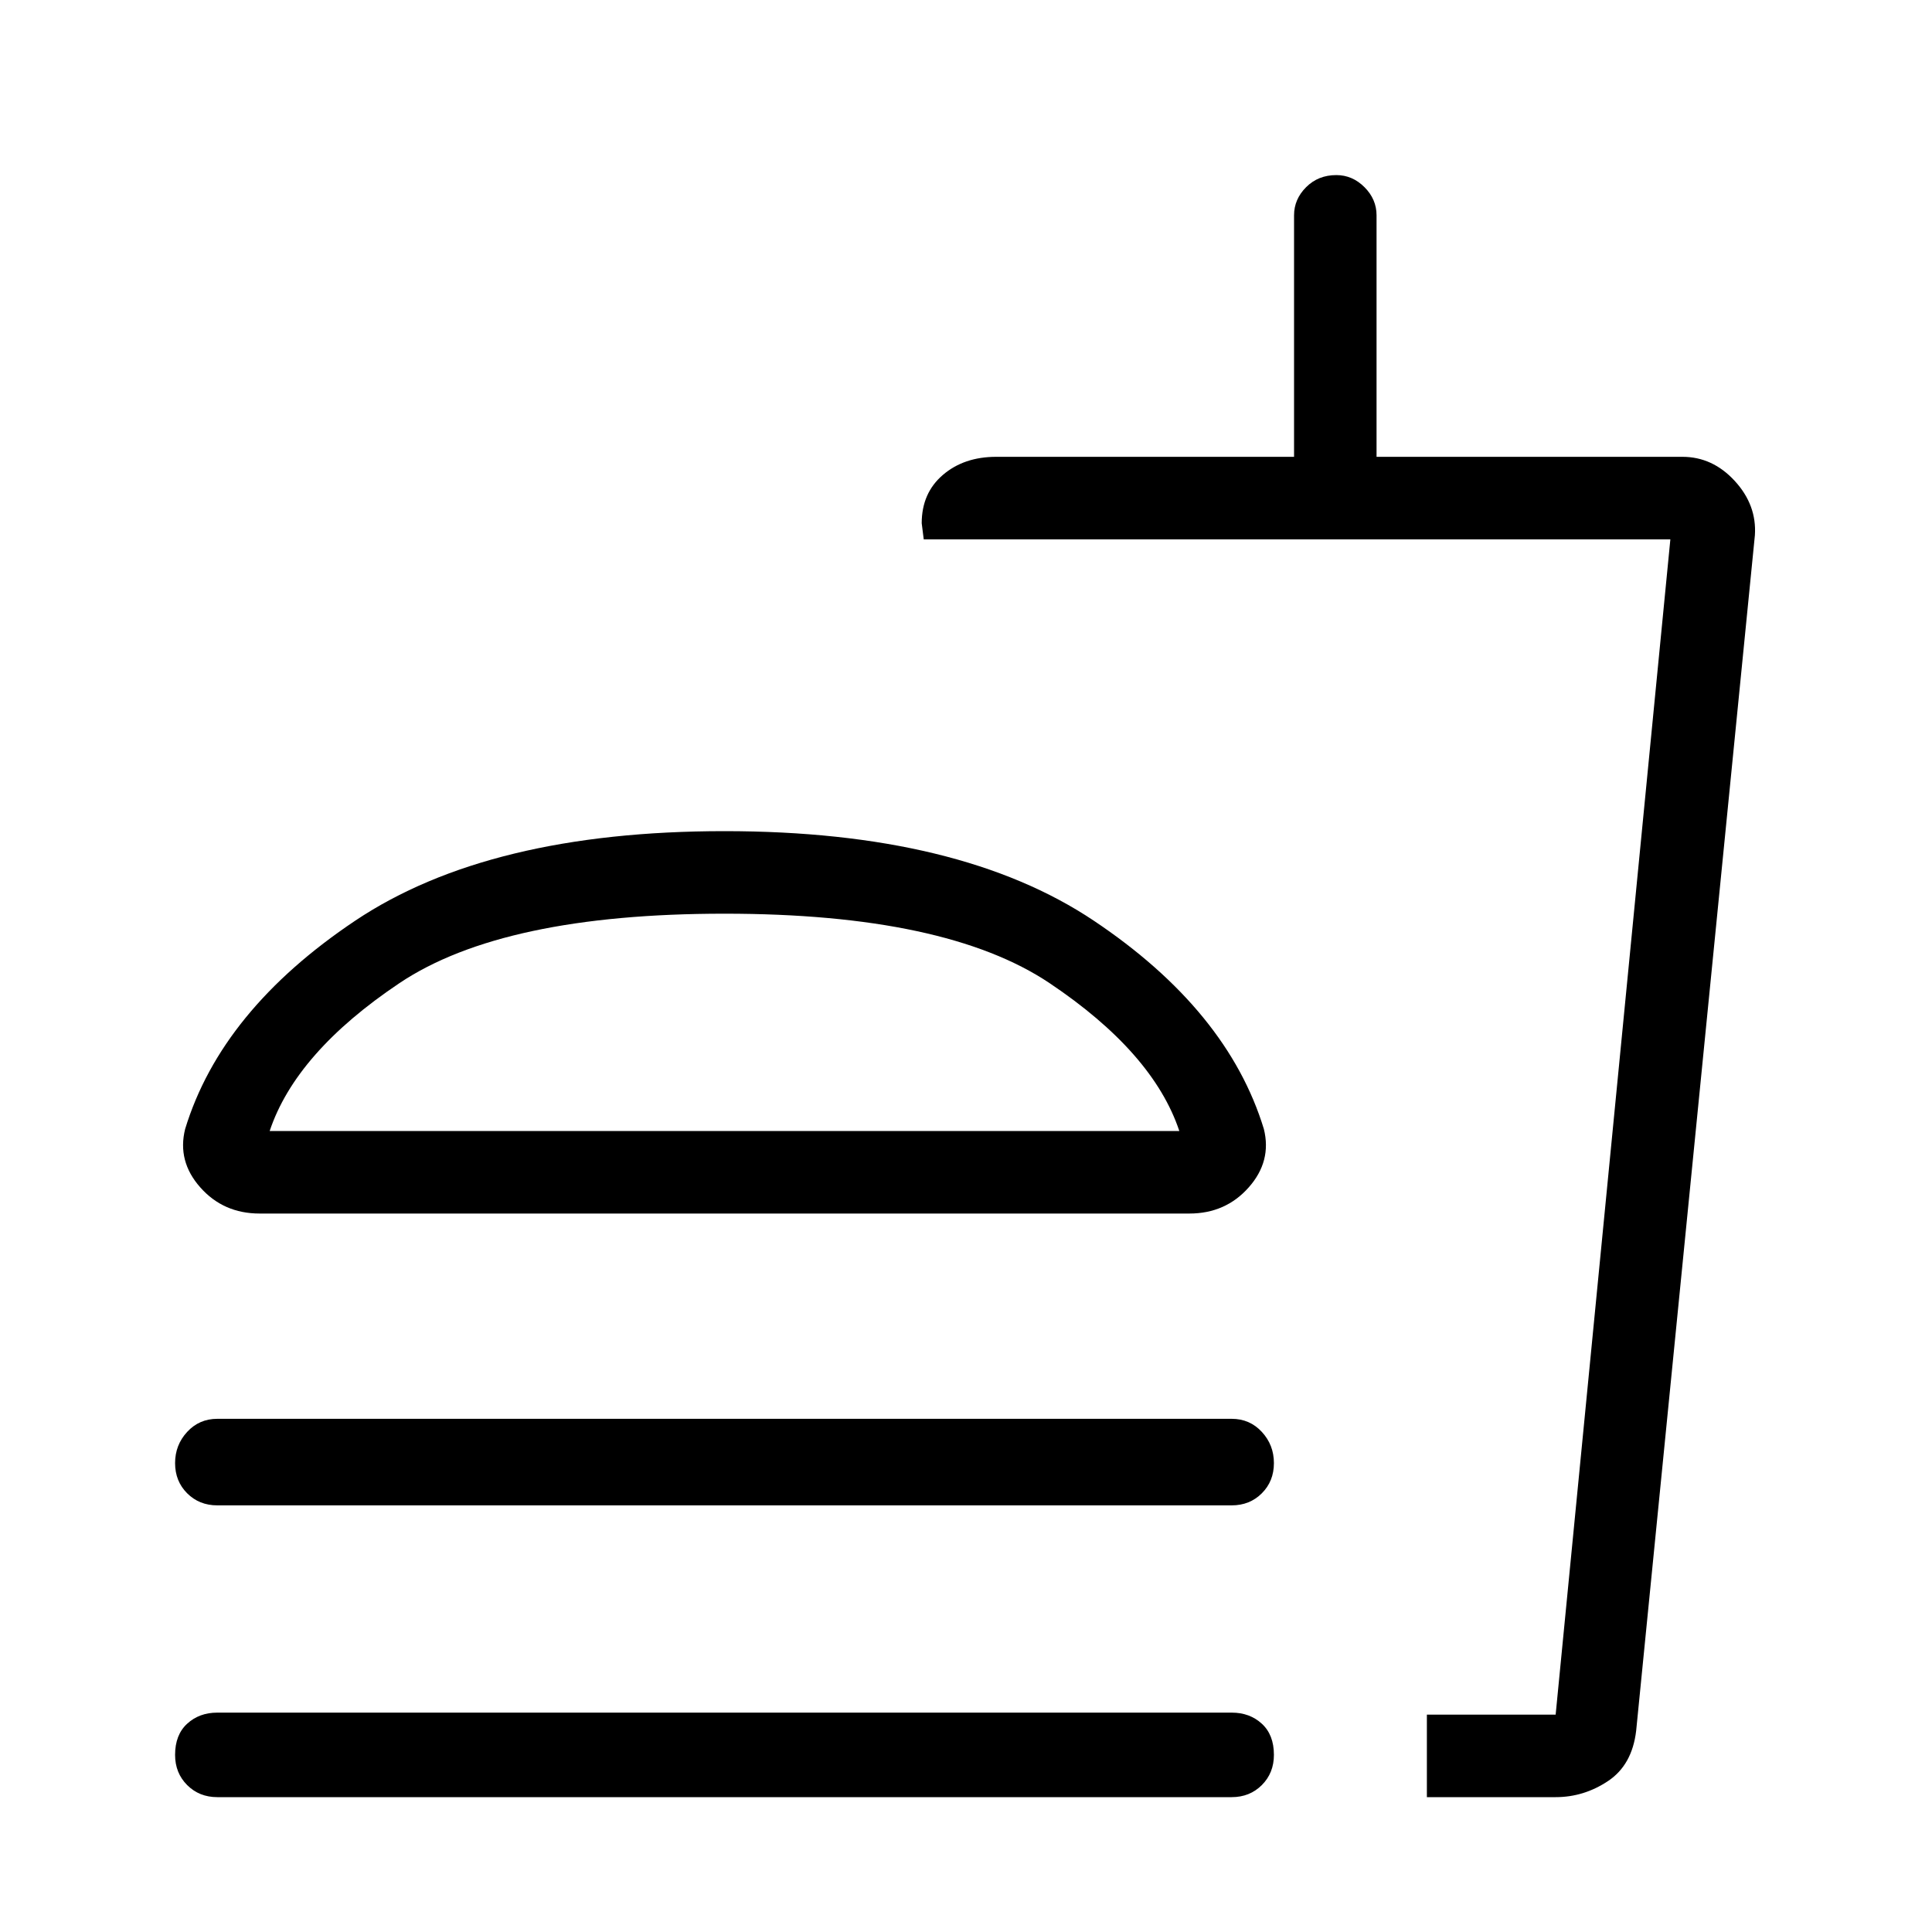 <svg xmlns="http://www.w3.org/2000/svg" height="40" width="40"><path d="M4.5 37.208Q4.125 37.208 3.875 36.958Q3.625 36.708 3.625 36.333Q3.625 35.917 3.875 35.688Q4.125 35.458 4.5 35.458H25.5Q25.875 35.458 26.125 35.688Q26.375 35.917 26.375 36.333Q26.375 36.708 26.125 36.958Q25.875 37.208 25.5 37.208ZM5.375 25.125Q4.625 25.125 4.146 24.583Q3.667 24.042 3.833 23.375Q4.583 20.917 7.354 19.062Q10.125 17.208 15 17.208Q19.875 17.208 22.646 19.062Q25.417 20.917 26.167 23.375Q26.333 24.042 25.854 24.583Q25.375 25.125 24.625 25.125ZM4.5 31.167Q4.125 31.167 3.875 30.917Q3.625 30.667 3.625 30.292Q3.625 29.917 3.875 29.646Q4.125 29.375 4.5 29.375H25.5Q25.875 29.375 26.125 29.646Q26.375 29.917 26.375 30.292Q26.375 30.667 26.125 30.917Q25.875 31.167 25.5 31.167ZM29.542 37.208V35.5H32.208L34.583 11.167H19.125L19.083 10.833Q19.083 10.208 19.521 9.833Q19.958 9.458 20.625 9.458H26.792V4.458Q26.792 4.125 27.042 3.875Q27.292 3.625 27.667 3.625Q28 3.625 28.25 3.875Q28.5 4.125 28.5 4.458V9.458H34.833Q35.458 9.458 35.917 9.958Q36.375 10.458 36.333 11.083L33.875 35.833Q33.792 36.542 33.292 36.875Q32.792 37.208 32.208 37.208ZM29.542 35.5H32.208H29.542Q29.542 35.5 29.542 35.5Q29.542 35.5 29.542 35.5ZM5.583 23.417H24.417Q23.875 21.792 21.729 20.354Q19.583 18.917 15 18.917Q10.417 18.917 8.271 20.354Q6.125 21.792 5.583 23.417ZM5.583 23.417Q6.125 23.417 8.271 23.417Q10.417 23.417 15 23.417Q19.583 23.417 21.729 23.417Q23.875 23.417 24.417 23.417Z"/></svg>